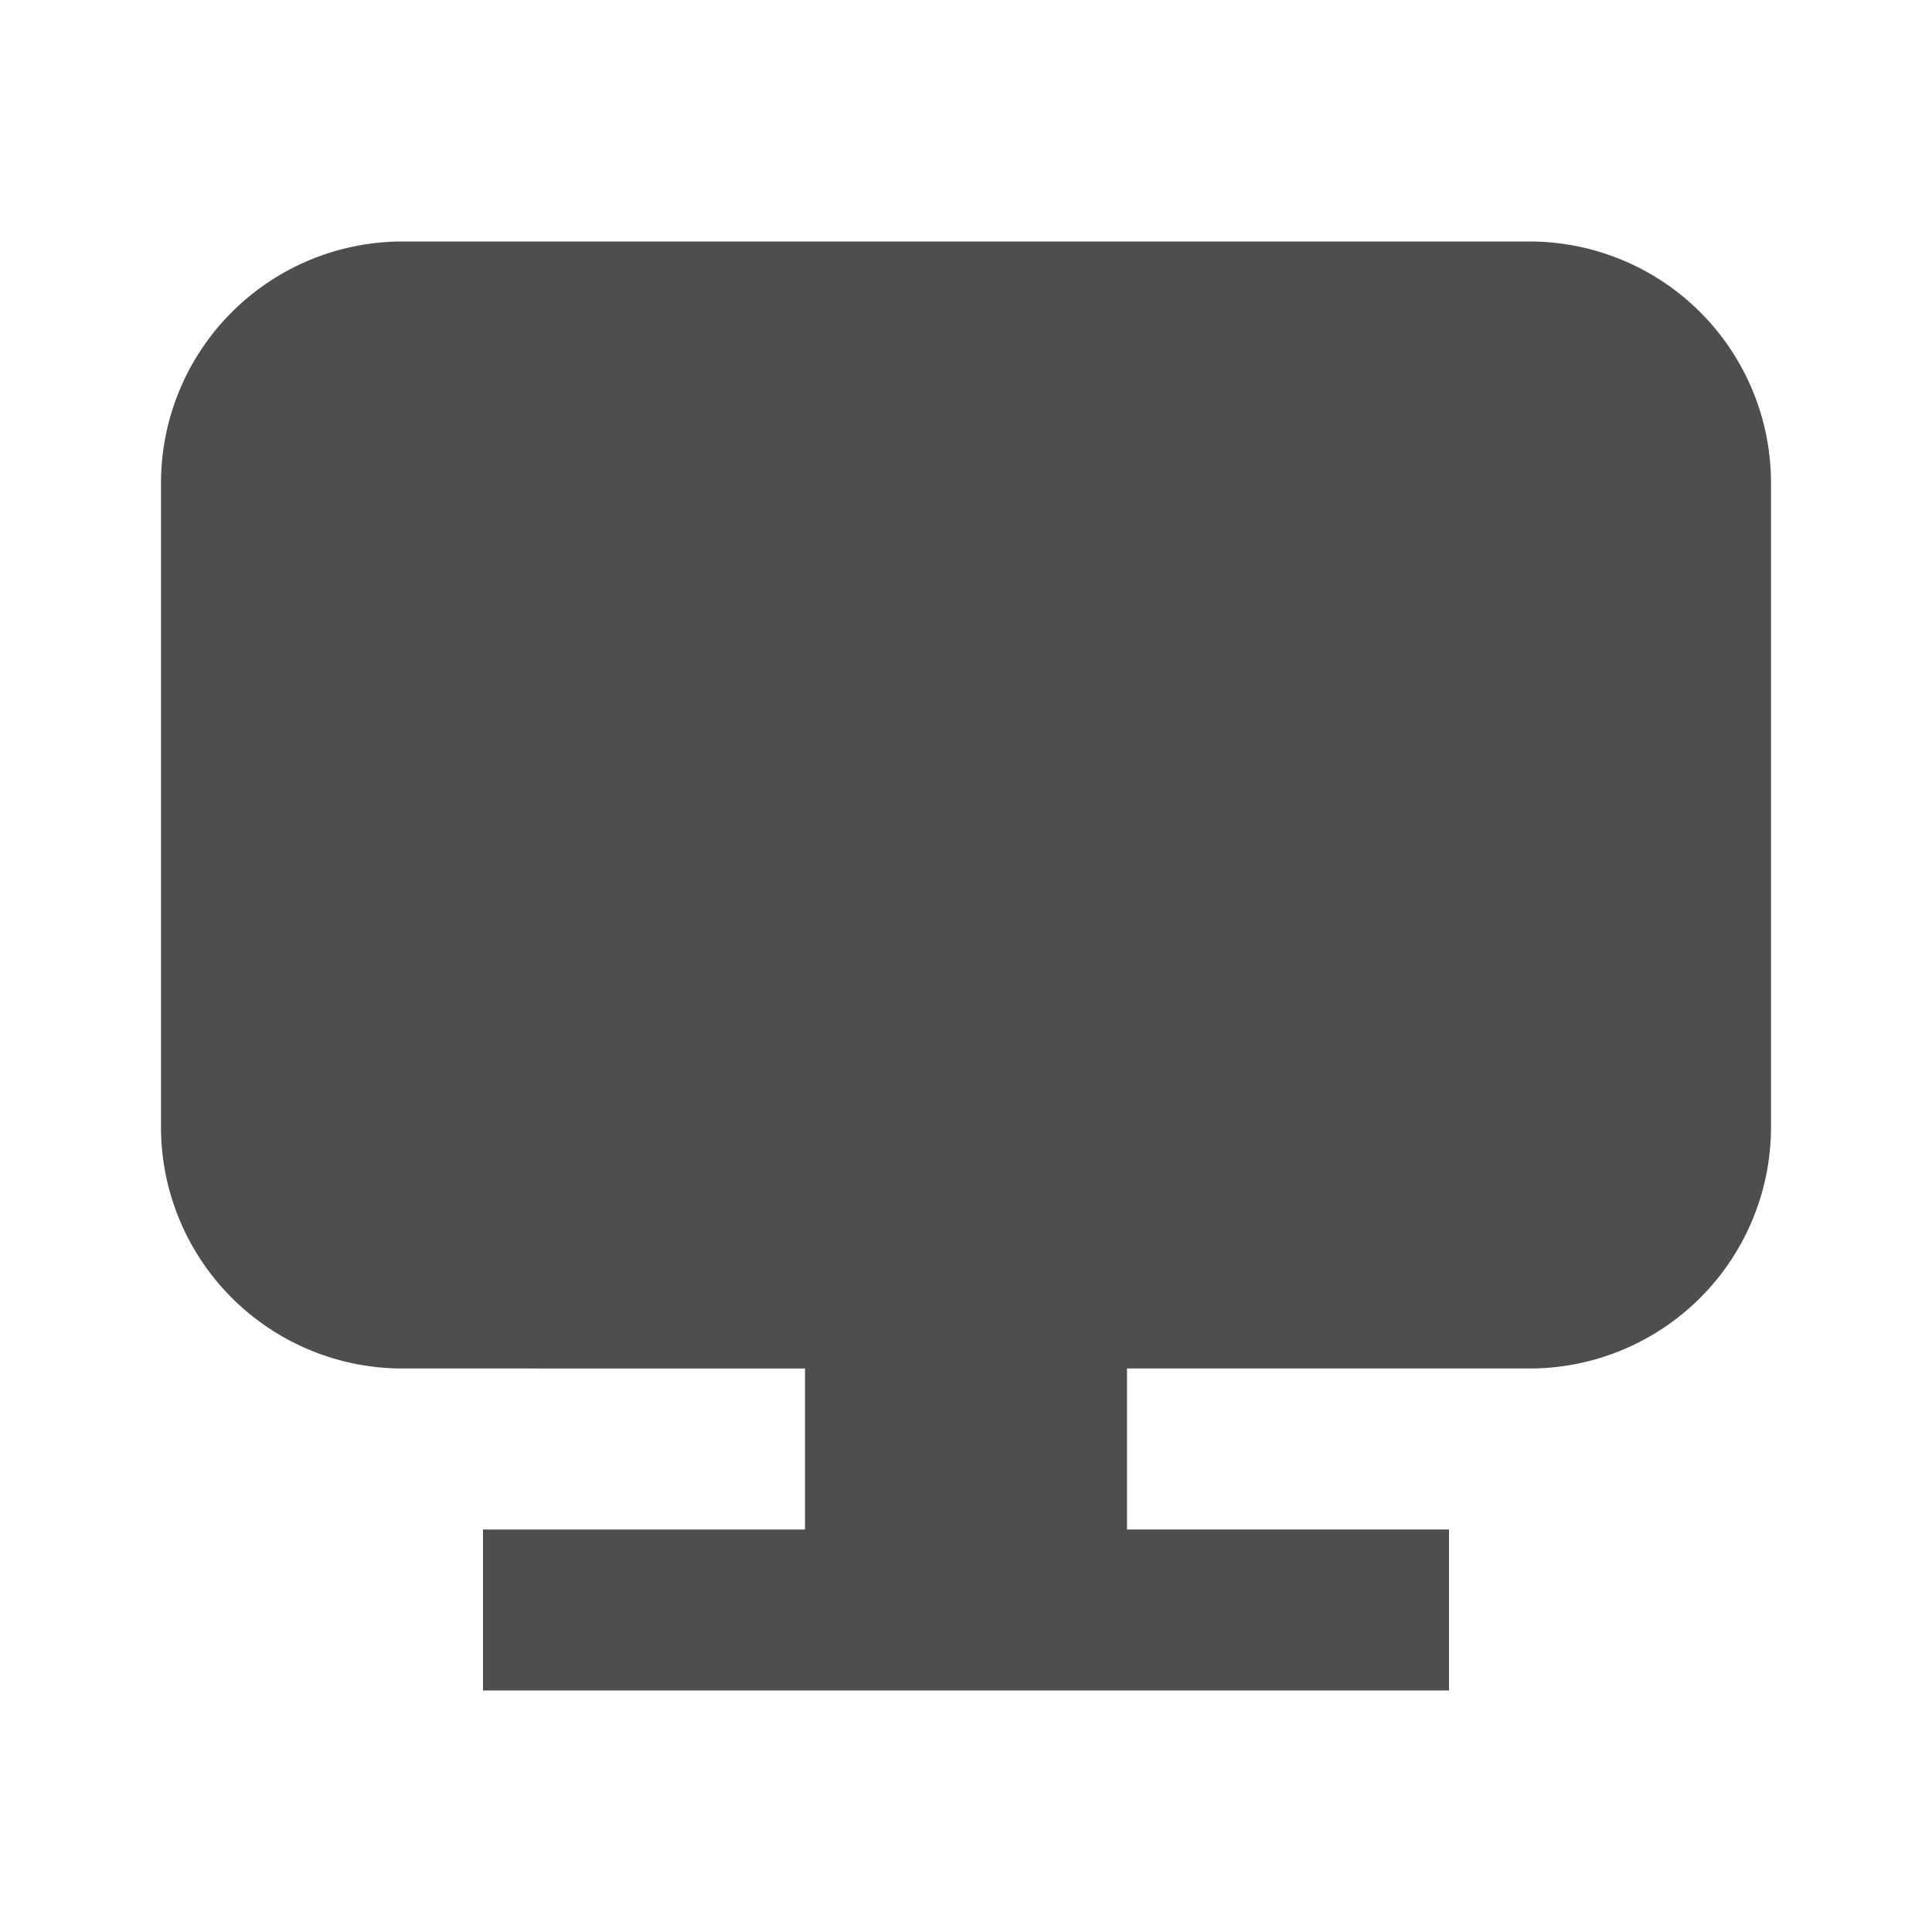 <svg width="24" height="24" fill="none" xmlns="http://www.w3.org/2000/svg"><path fill-rule="evenodd" clip-rule="evenodd" d="M2 6a3 3 0 013-3h14a3 3 0 013 3v8a3 3 0 01-3 3h-5v2h4v2H6v-2h4v-2H5a3 3 0 01-3-3V6z" fill="#4E4E4E"/></svg>